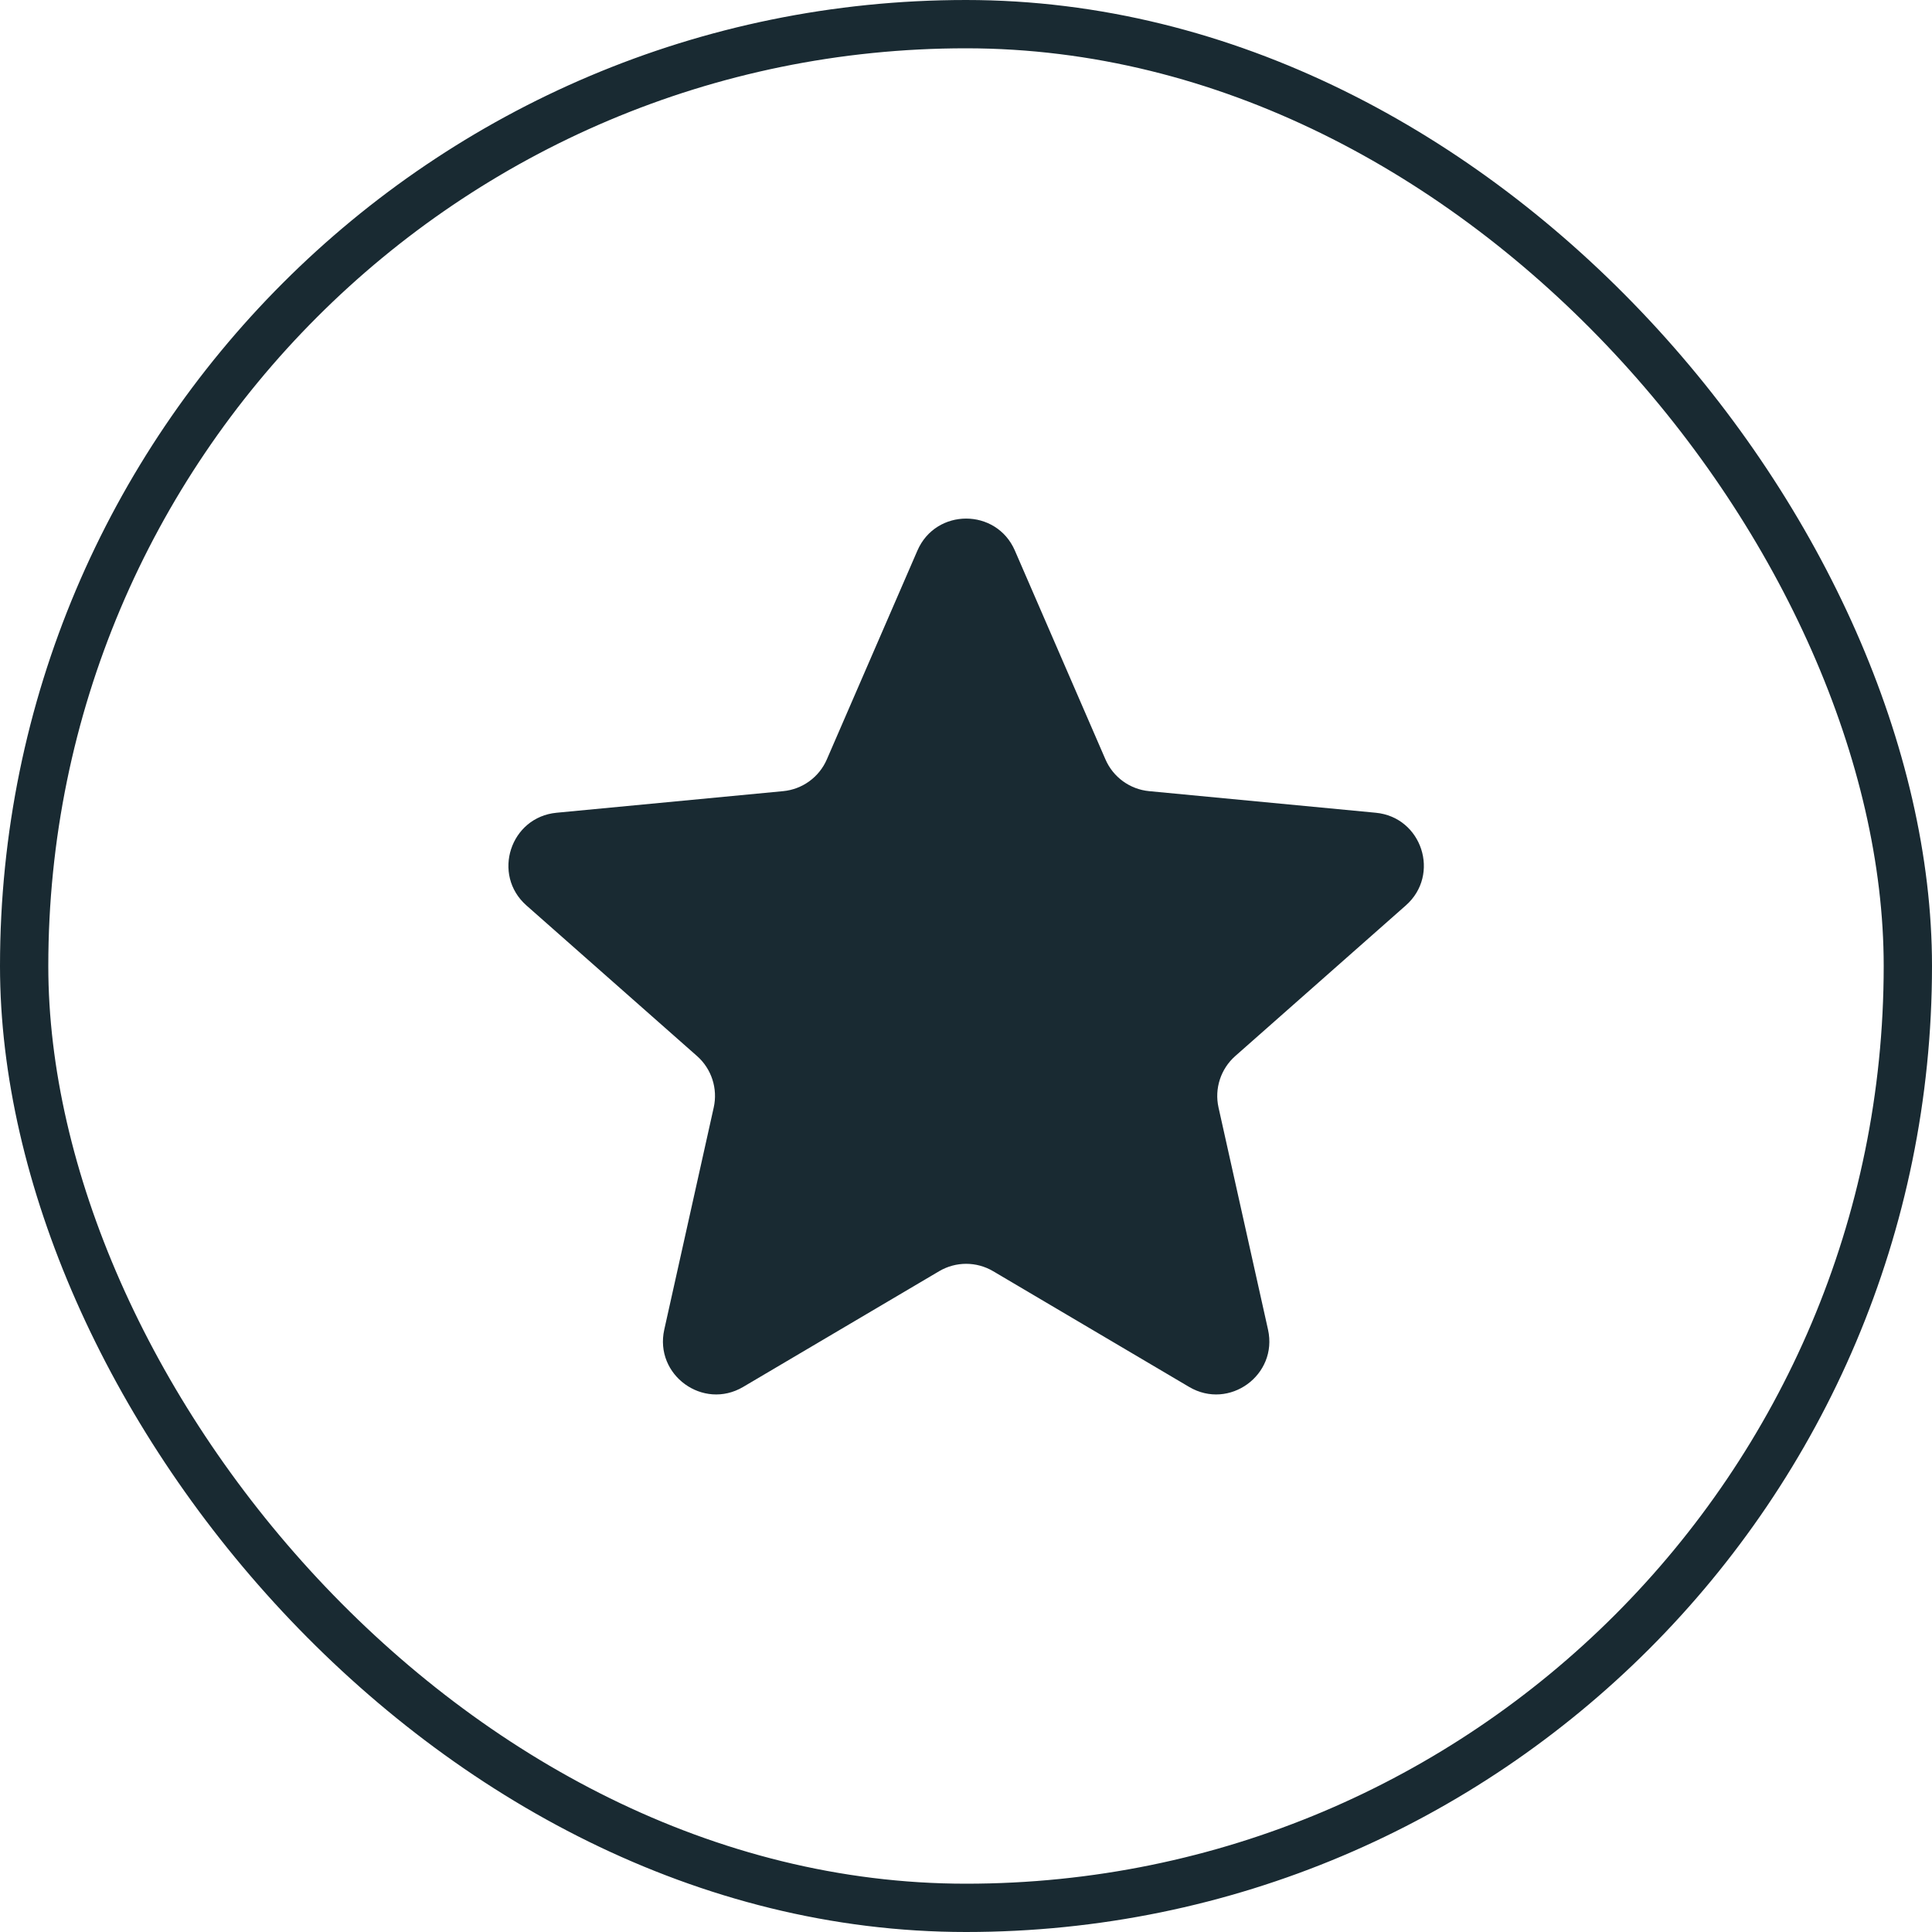 <svg width="40" height="40" viewBox="0 0 40 40" fill="none" xmlns="http://www.w3.org/2000/svg">
<path d="M18.994 11.399C19.377 10.516 20.629 10.516 21.012 11.399L22.887 15.722C23.046 16.09 23.393 16.342 23.792 16.38L28.483 16.827C29.441 16.918 29.828 18.109 29.106 18.746L25.574 21.865C25.274 22.13 25.141 22.538 25.228 22.929L26.253 27.528C26.462 28.468 25.449 29.204 24.62 28.715L20.562 26.319C20.217 26.115 19.789 26.115 19.444 26.319L15.386 28.715C14.557 29.204 13.544 28.468 13.753 27.528L14.777 22.929C14.864 22.538 14.732 22.13 14.432 21.865L10.899 18.746C10.178 18.109 10.565 16.918 11.523 16.827L16.214 16.38C16.613 16.342 16.96 16.09 17.119 15.722L18.994 11.399Z" fill="#192A32"/>
<rect x="0.5" y="0.5" width="39" height="39" rx="19.5" stroke="#192A32"/>
</svg>
